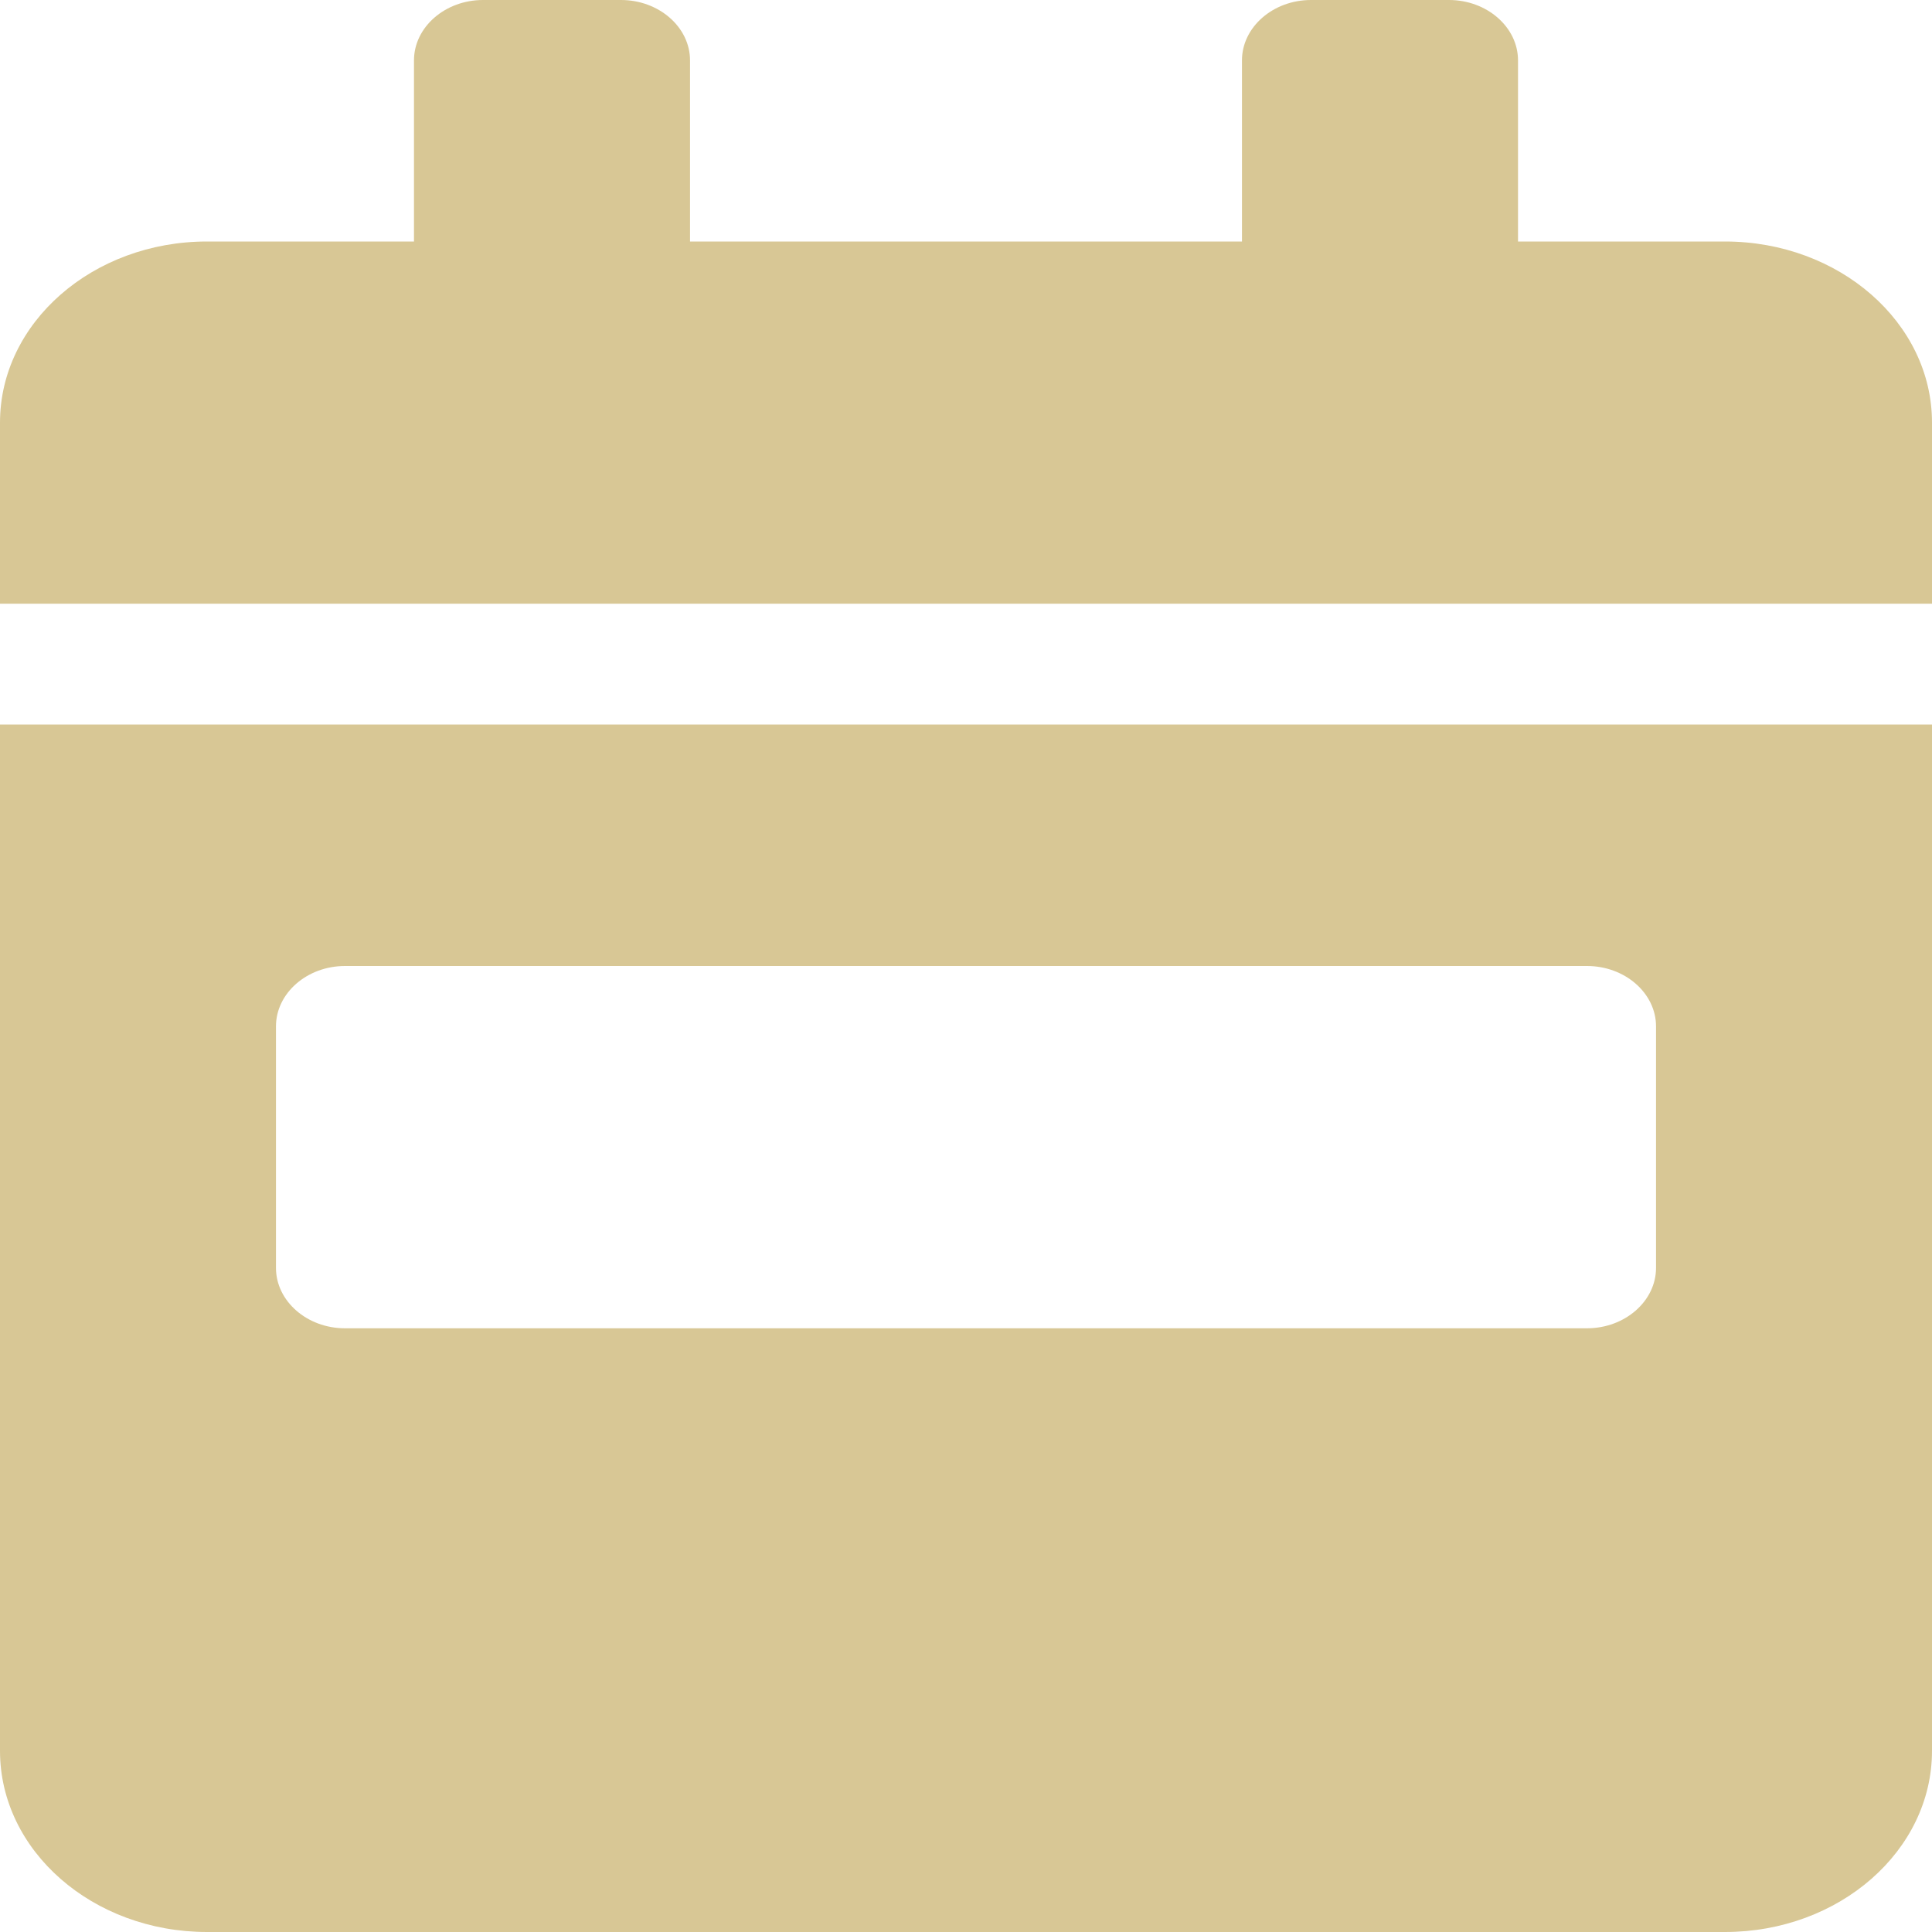 <svg width="25" height="25" viewBox="0 0 25 25" fill="none" xmlns="http://www.w3.org/2000/svg">
<path d="M0 22.656C0 23.95 1.2 25 2.679 25H22.321C23.8 25 25 23.95 25 22.656V9.375H0V22.656ZM3.571 13.281C3.571 12.852 3.973 12.5 4.464 12.5H20.536C21.027 12.5 21.429 12.852 21.429 13.281V16.406C21.429 16.836 21.027 17.188 20.536 17.188H4.464C3.973 17.188 3.571 16.836 3.571 16.406V13.281ZM22.321 3.125H19.643V0.781C19.643 0.352 19.241 0 18.75 0H16.964C16.473 0 16.071 0.352 16.071 0.781V3.125H8.929V0.781C8.929 0.352 8.527 0 8.036 0H6.25C5.759 0 5.357 0.352 5.357 0.781V3.125H2.679C1.2 3.125 0 4.175 0 5.469V7.812H25V5.469C25 4.175 23.8 3.125 22.321 3.125Z" fill="#D8C795"/>
</svg>
